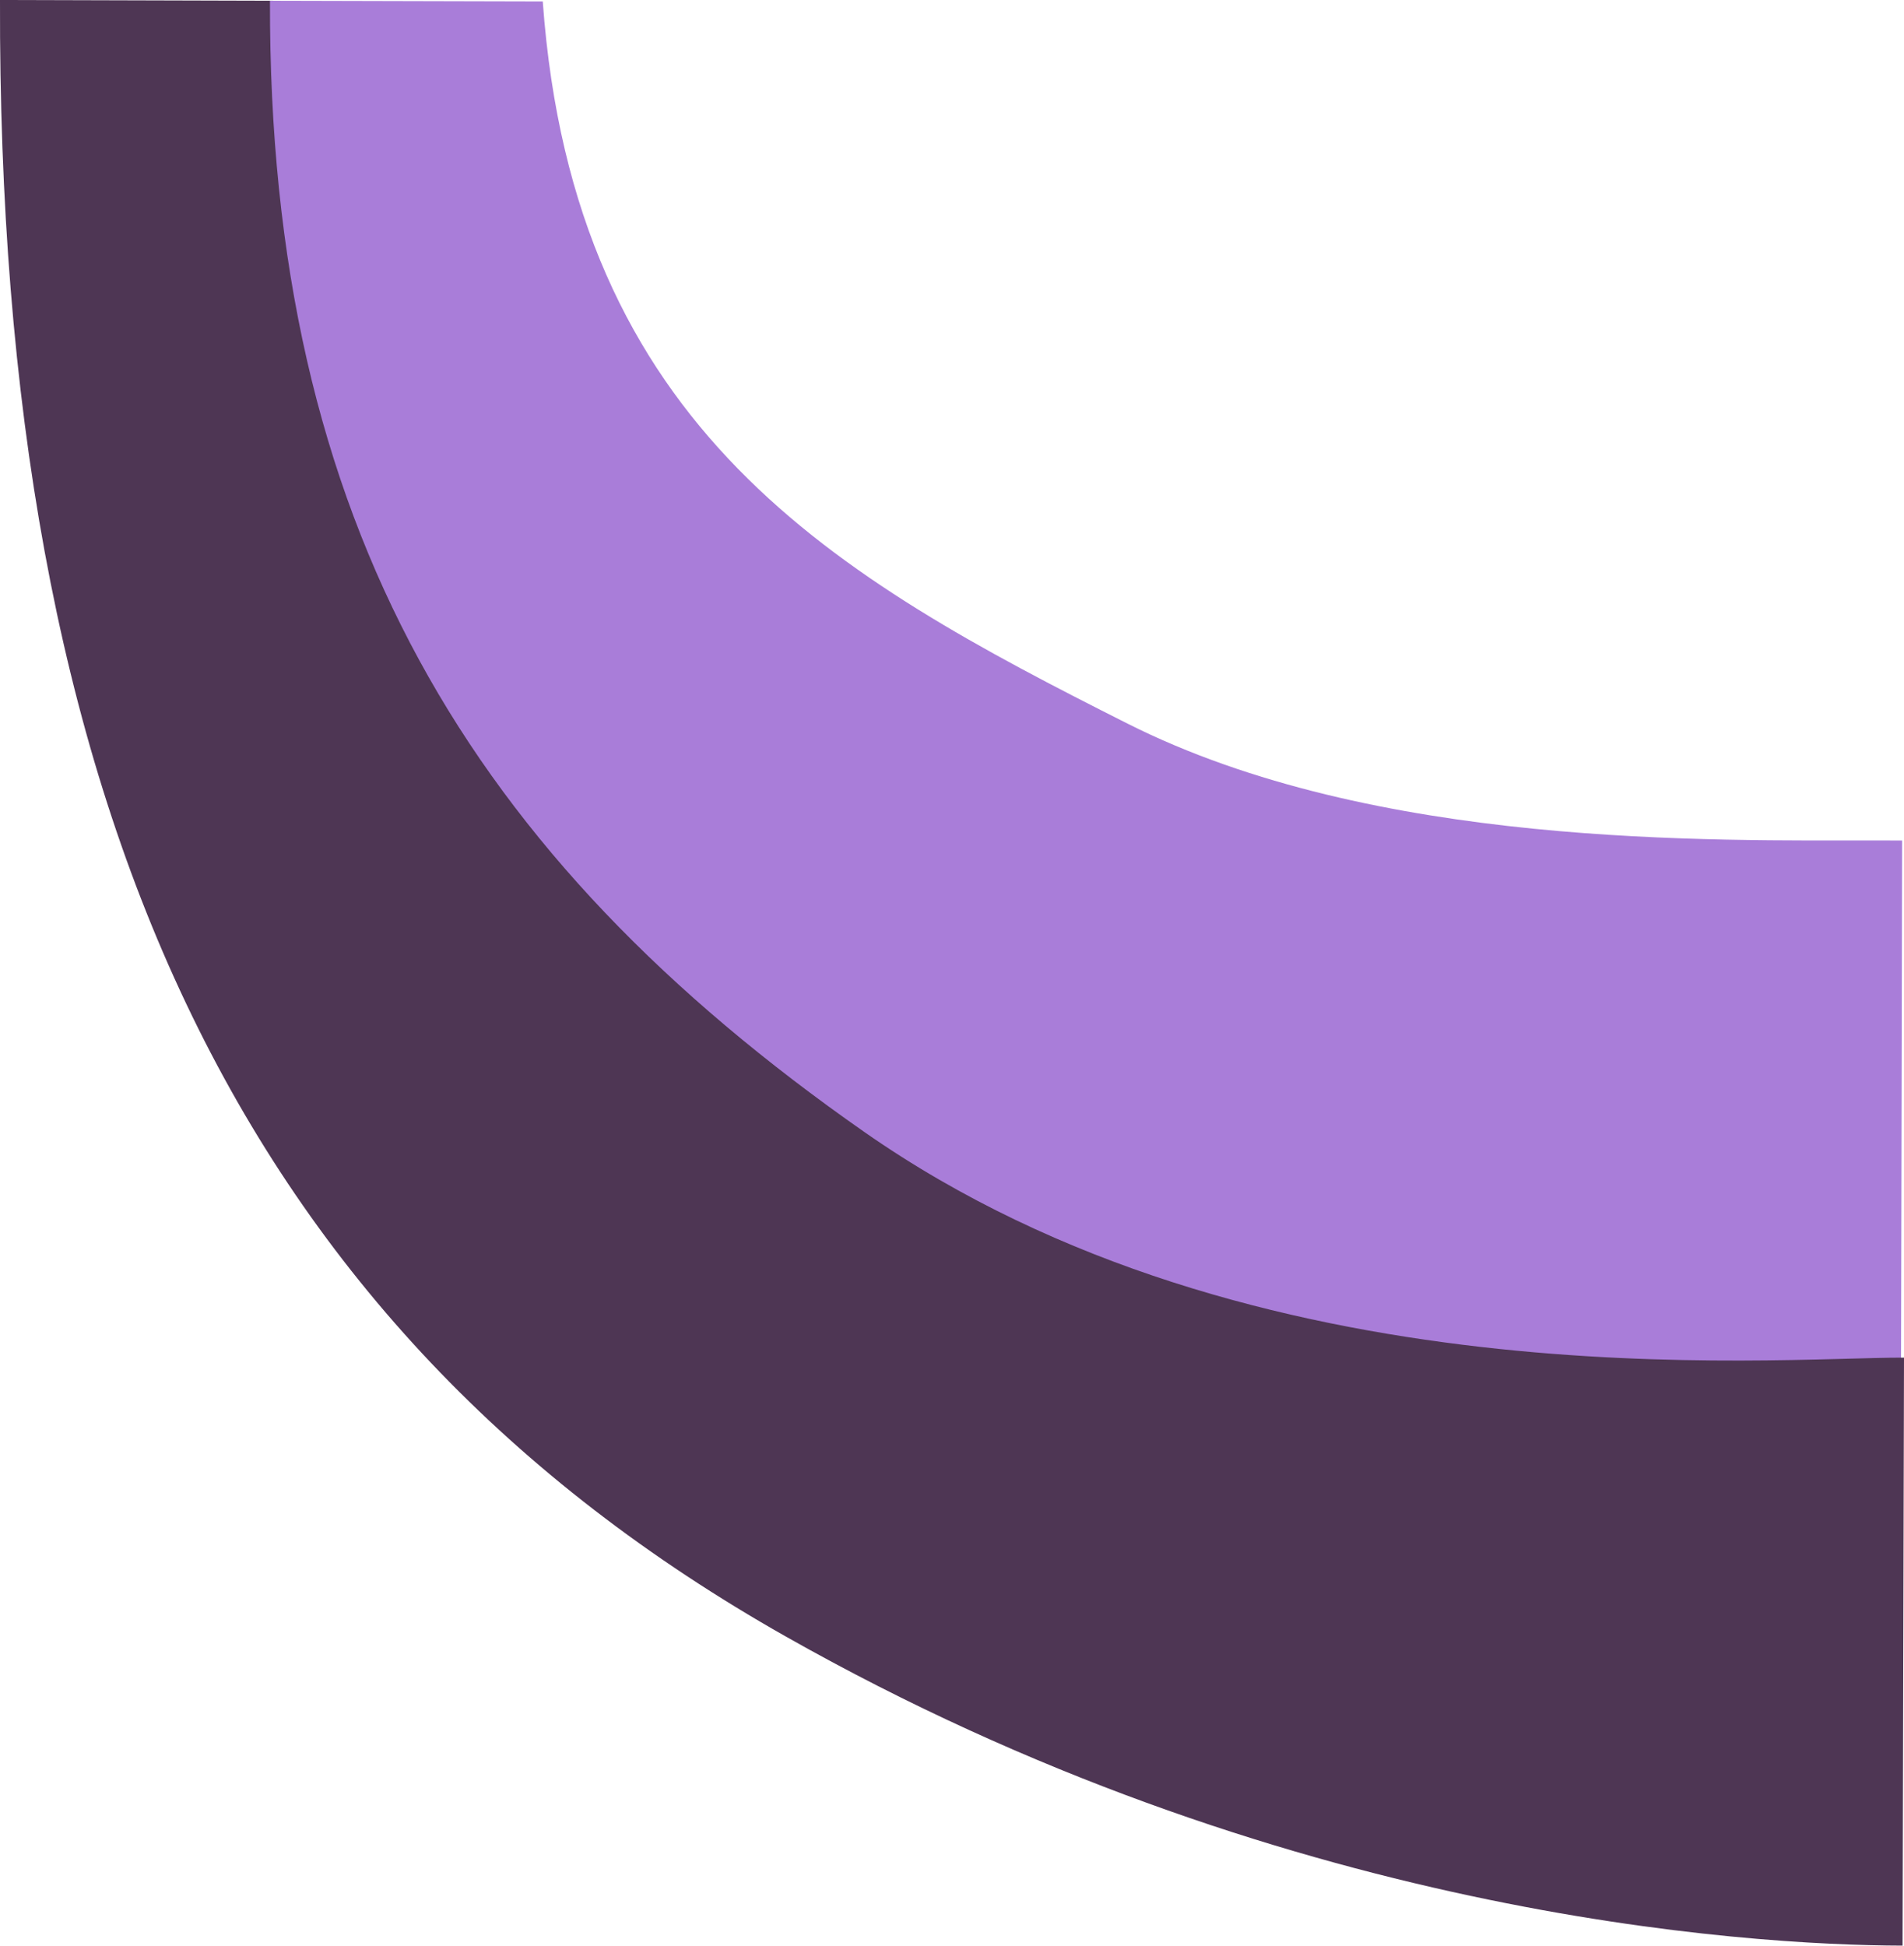 <?xml version="1.0" encoding="utf-8"?>
<!-- Generator: Adobe Illustrator 19.1.0, SVG Export Plug-In . SVG Version: 6.00 Build 0)  -->
<svg version="1.2" baseProfile="tiny" id="Layer_1" xmlns="http://www.w3.org/2000/svg" xmlns:xlink="http://www.w3.org/1999/xlink"
	 x="0px" y="0px" width="30.411px" height="31.074px" viewBox="0 0 30.411 31.074" xml:space="preserve">
<path display="none" fill="#732B1F" d="M78.783-20.067c-5.533,0-10.841,0.713-15.781,2.008l1.878,7.16L67.19-0.626
	c0,0-6.263,0.114-6.263,6.392c0,6.277,7.72,5.25,7.72,5.25s36.07,0,57.389,0C123.058-6.512,103.045-20.067,78.783-20.067z"/>
<path fill="#A97DD9" d="M8.669,0.023c0.495,6.858,4.701,9.197,9.34,11.534c3.956,1.992,9.319,1.862,12.036,1.866l0.336,0.001
	l-0.019,9.11l-0.326-0.001c-3.086-0.003-9.559,1.77-14.906-0.923c-3.115-1.569-5.266-5.2-7.123-8.086
	C5.878,10.216,4.241,8.534,4.264,0.012L8.669,0.023z"/>
<path fill="#4E3654" d="M0,0l4.312,0.012C4.29,8.384,7.519,13.686,13.805,18.079c6.232,4.355,14.479,3.598,16.606,3.604
	l-0.023,9.391c-2.531-0.007-9.947-0.471-17.839-4.938C3.778,21.172-0.034,12.855,0,0z"/>
</svg>
